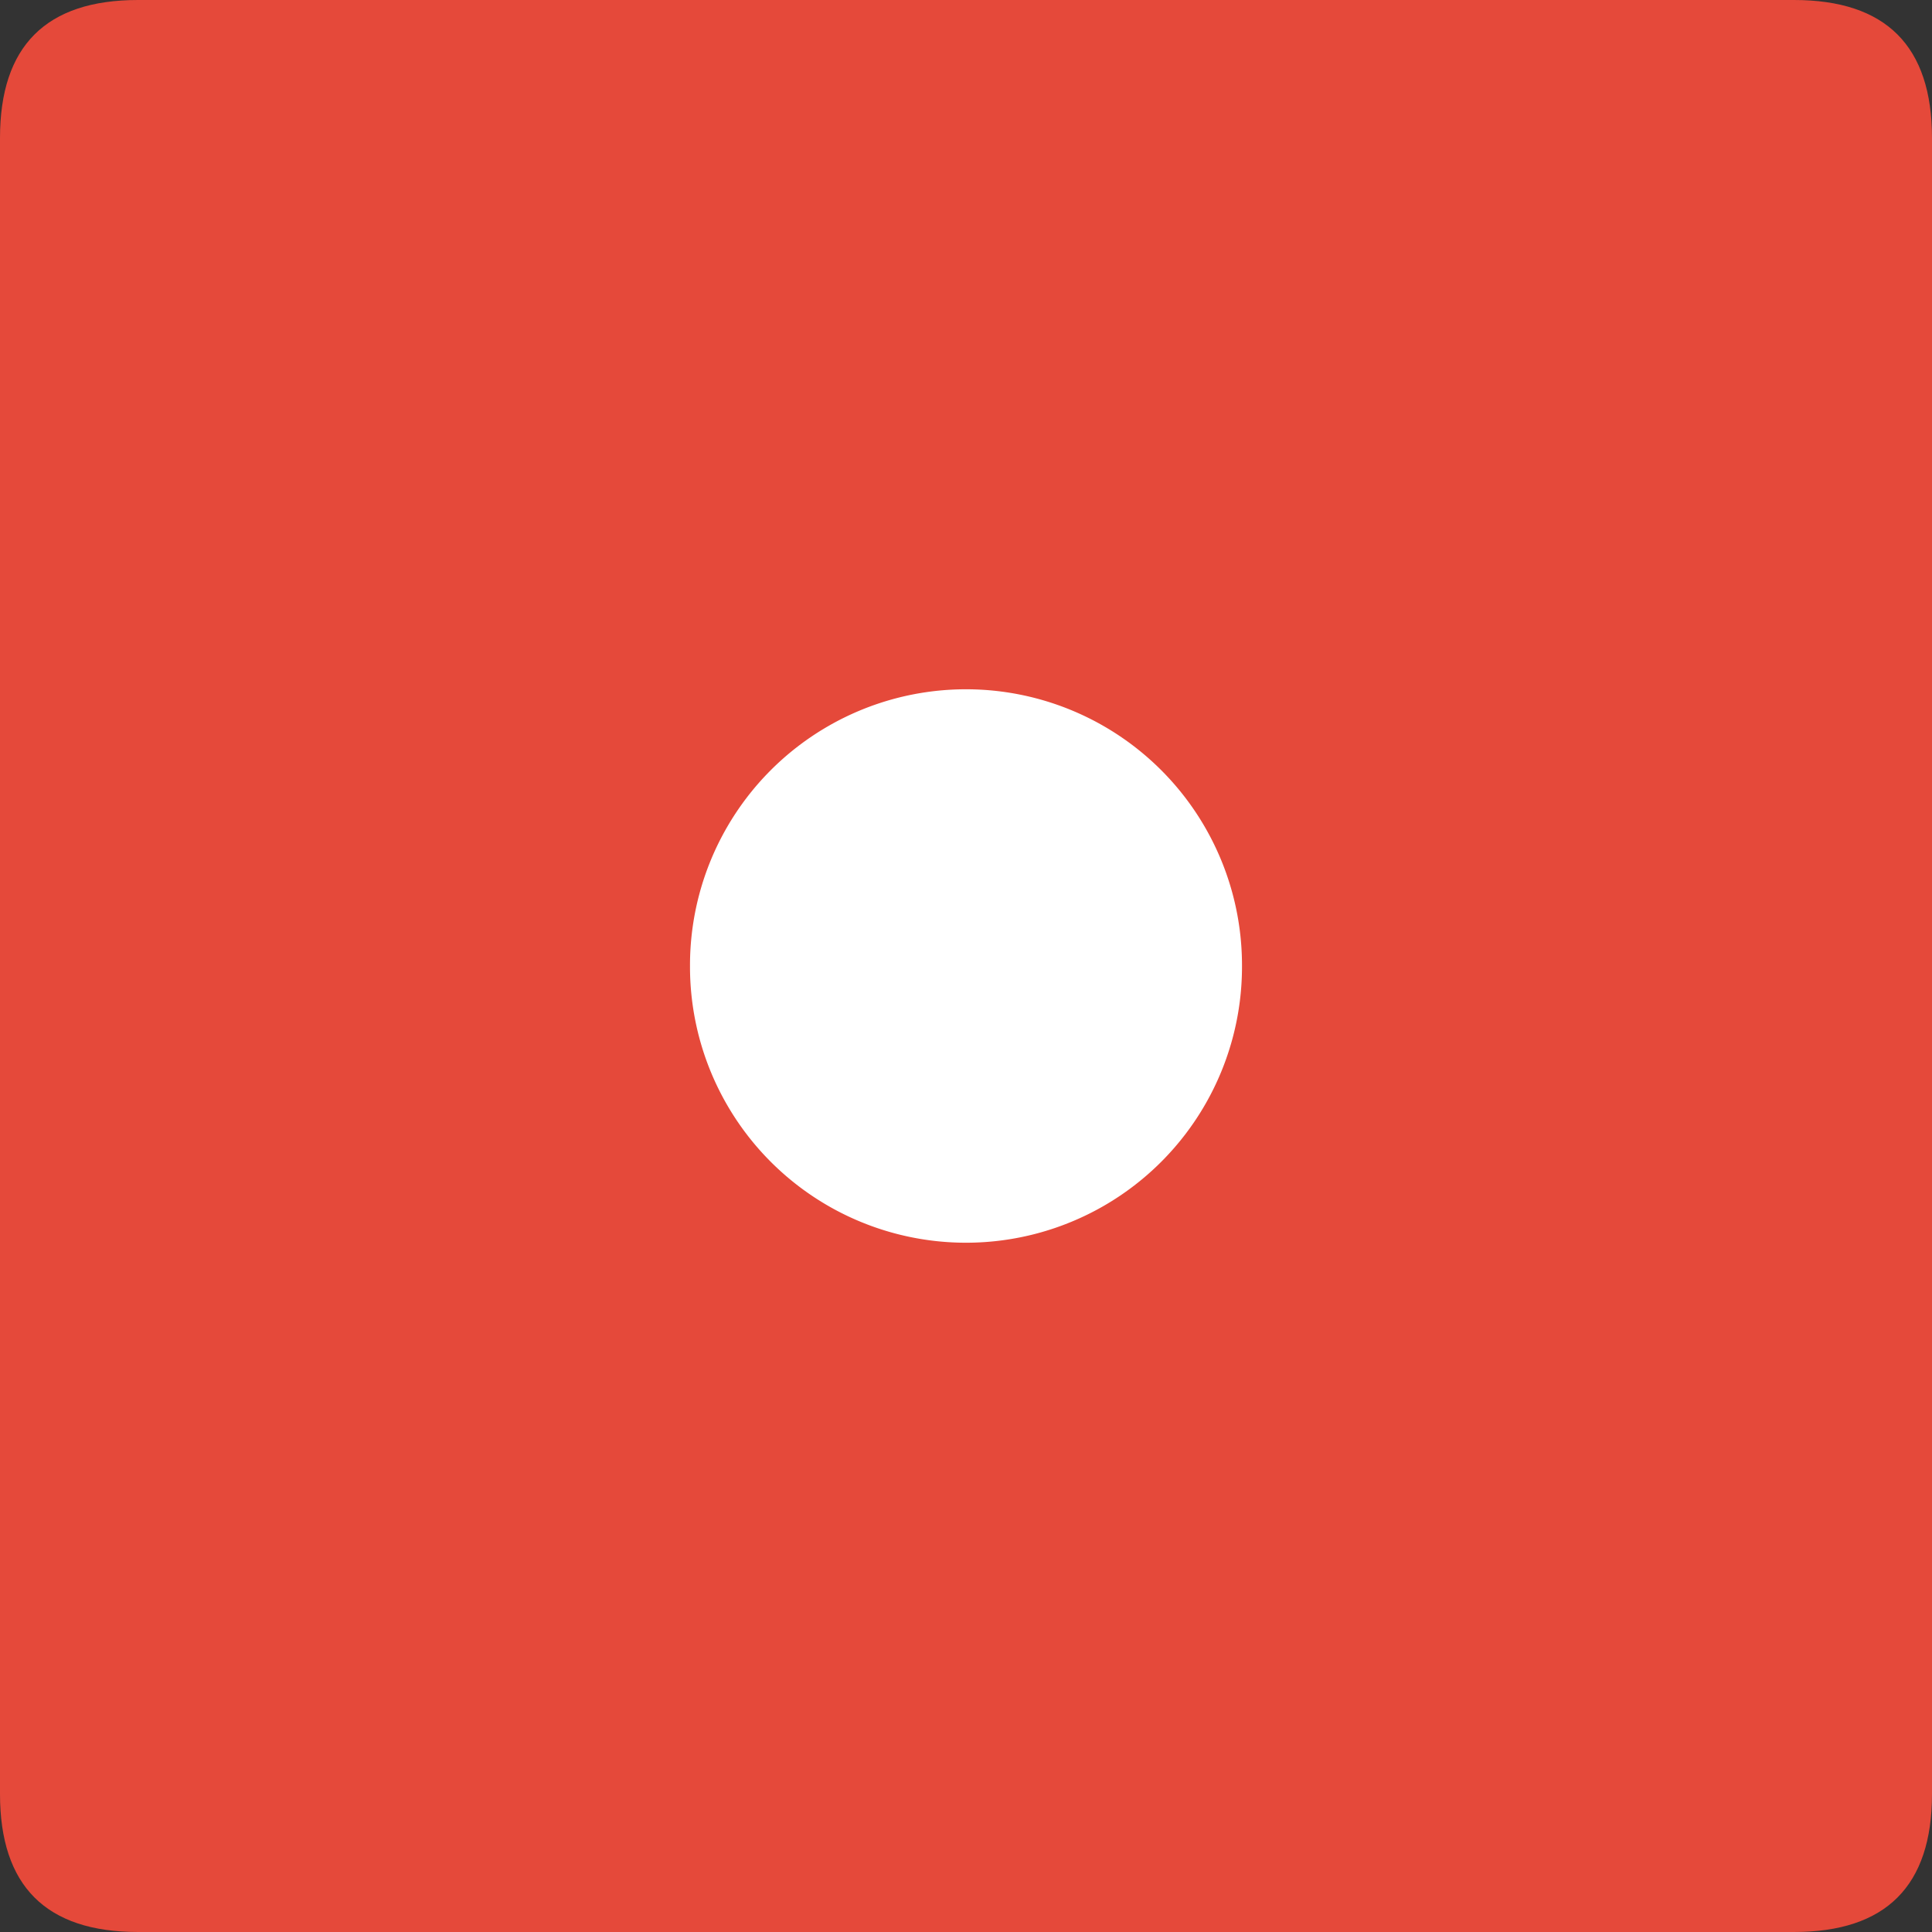 <svg t="1649488716395" class="icon" viewBox="0 0 1024 1024" version="1.1" xmlns="http://www.w3.org/2000/svg" p-id="5146" width="20" height="20"><rect x="0" y="0" width="1024" height="1024" fill="#333333" stroke="none"/><path d="M0 0m73.143 0l877.714 0q73.143 0 73.143 73.143l0 877.714q0 73.143-73.143 73.143l-877.714 0q-73.143 0-73.143-73.143l0-877.714q0-73.143 73.143-73.143Z" fill="#E5493A" p-id="5147"></path><path d="M512 512m-146.286 0a146.286 146.286 0 1 0 292.571 0 146.286 146.286 0 1 0-292.571 0Z" fill="#FFFFFF" p-id="5148"></path></svg>